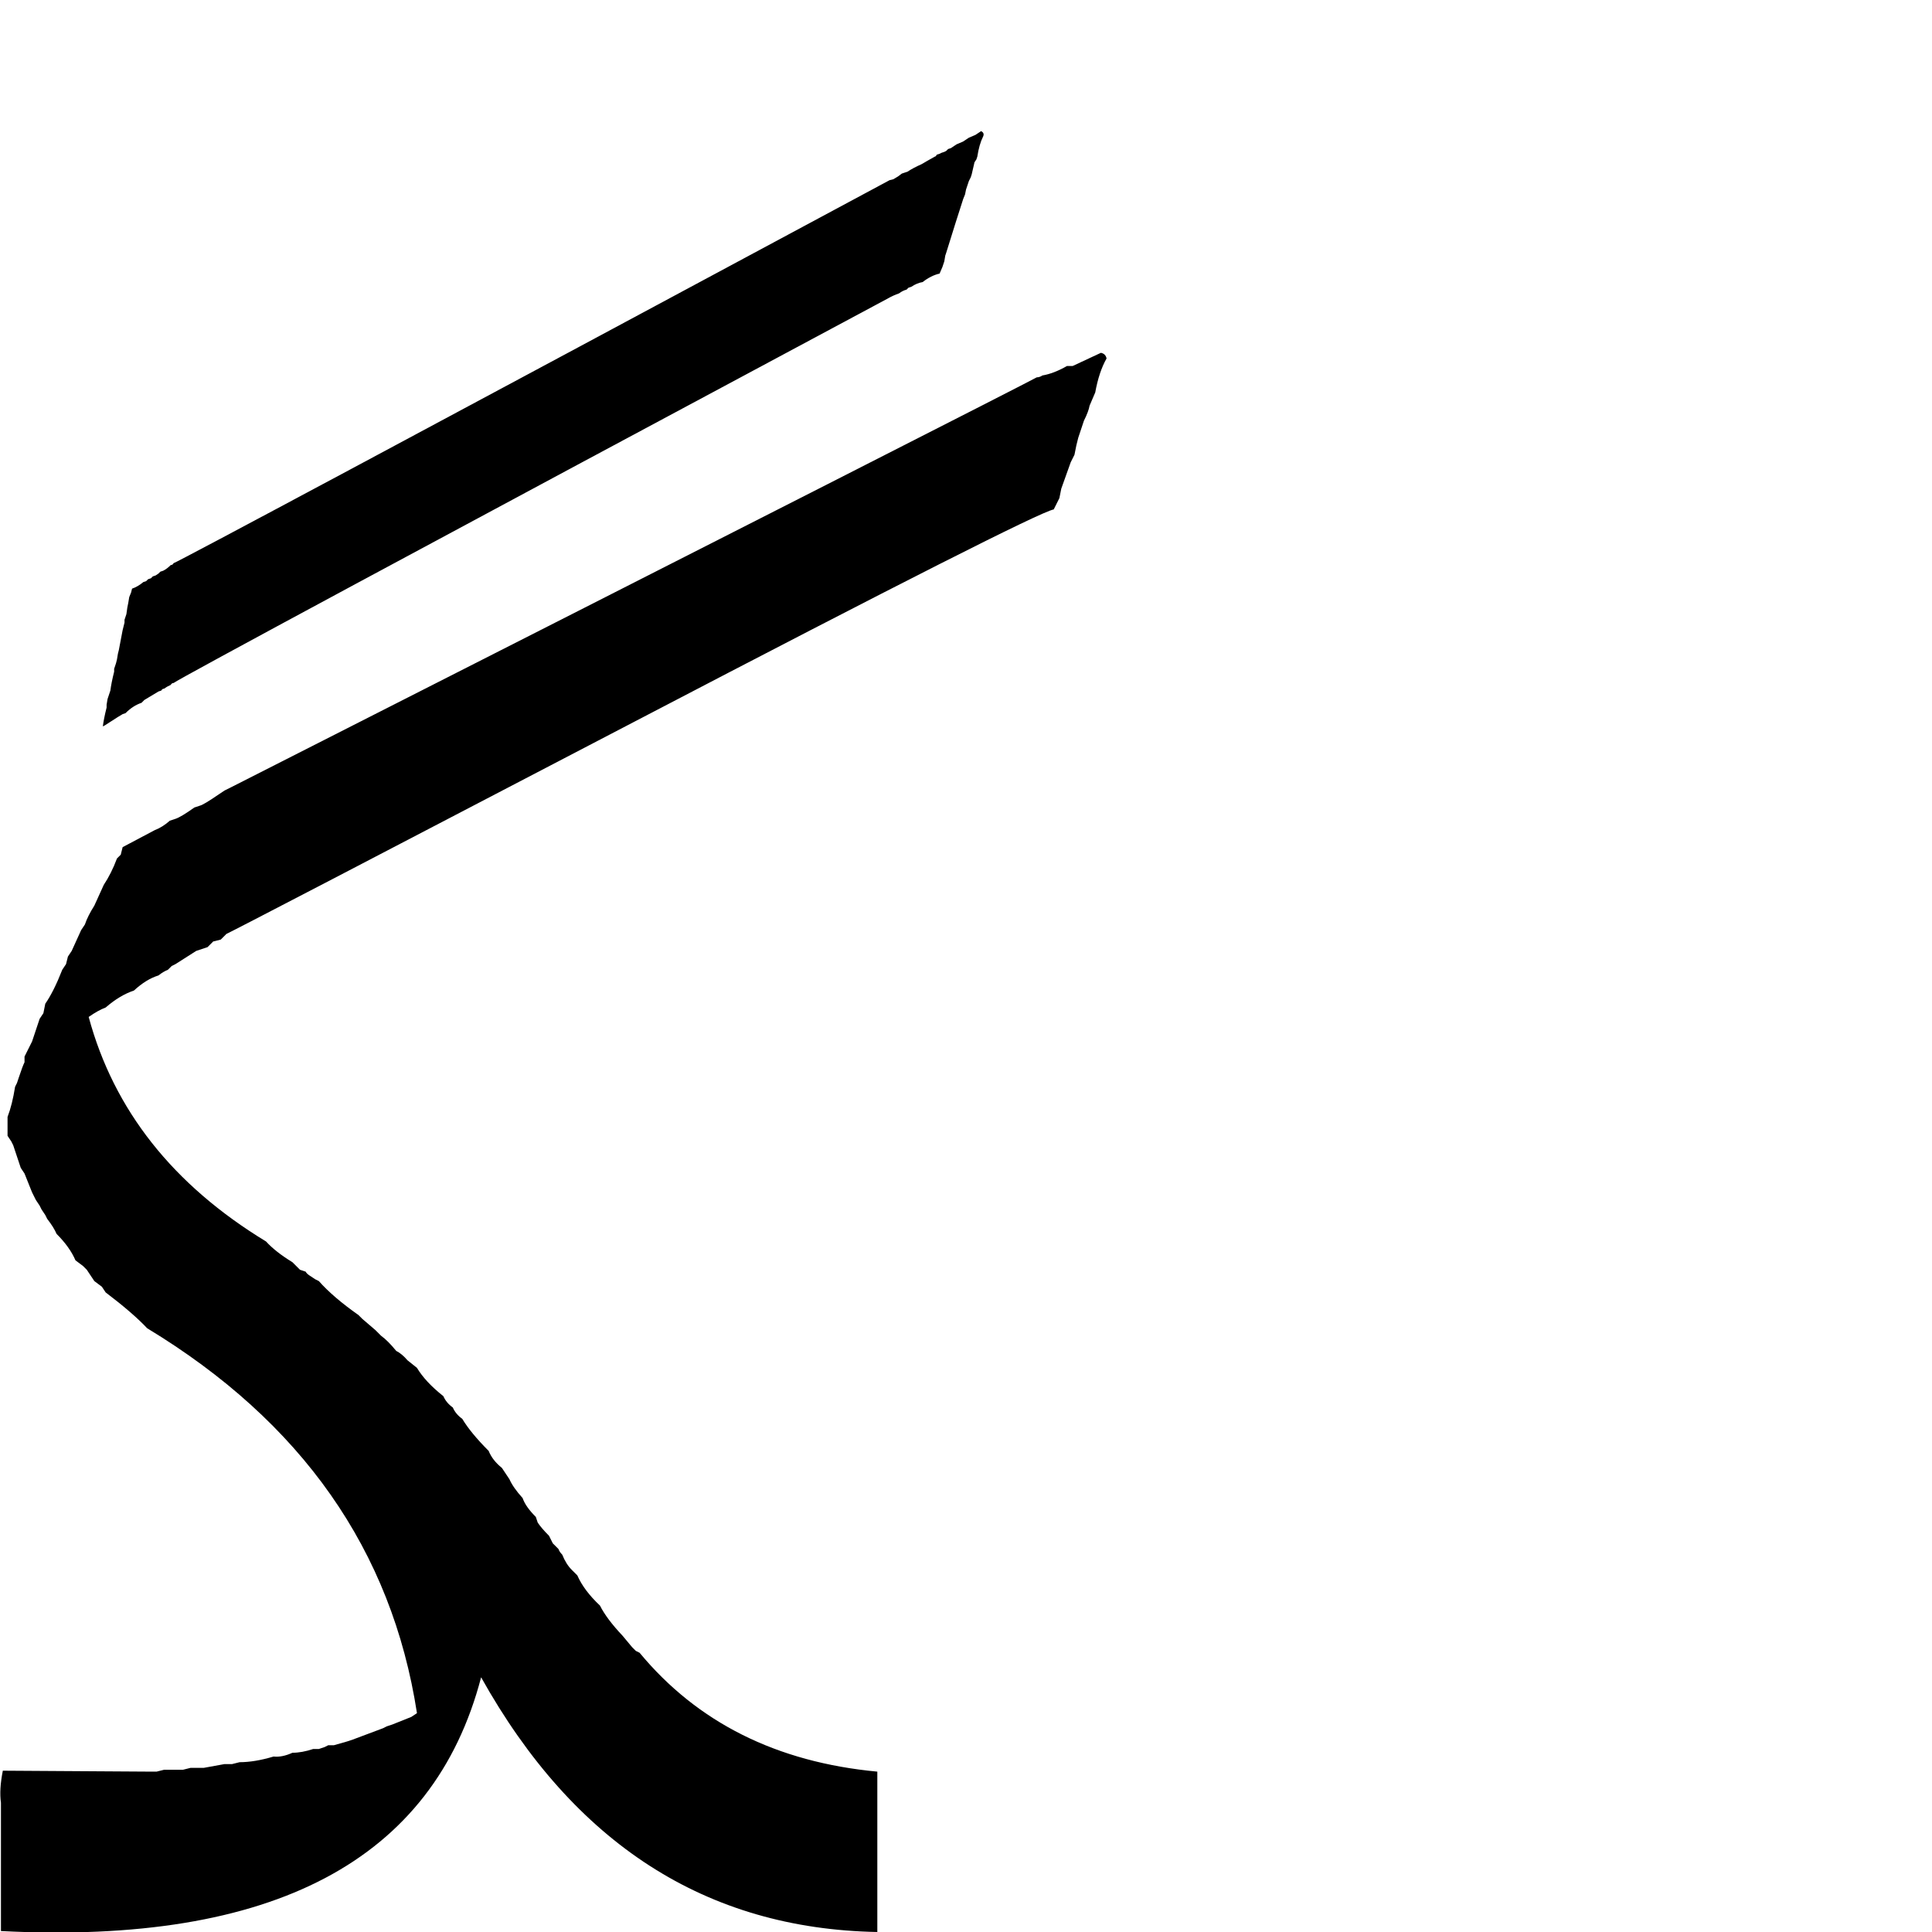 <?xml version="1.0" standalone="no"?>
<!DOCTYPE svg PUBLIC "-//W3C//DTD SVG 1.1//EN" "http://www.w3.org/Graphics/SVG/1.1/DTD/svg11.dtd" >
<svg viewBox="-99 -410 2048 2048">
  <g transform="matrix(1 0 0 -1 0 1638)">
   <path fill="currentColor"
d="M1038 1660h-6q-14 -8 -26 -10q-3 -2 -6 -2q-18 -10 -853 -434l-8 -4l-6 -4q-16 -11 -20 -12l-6 -2q-14 -10 -20 -12l-6 -2q-8 -7 -16 -10l-34 -18l-2 -8l-4 -4q-6 -16 -14 -28l-10 -22q-7 -11 -10 -20l-4 -6l-10 -22l-4 -6l-2 -8l-4 -6q-9 -23 -18 -36l-2 -10l-4 -6
l-8 -24l-8 -16v-6q-2 -4 -6 -16l-2 -6l-2 -4q-3 -19 -8 -32v-20l4 -6l2 -4l8 -24l4 -6l8 -20l4 -8l4 -6l2 -4l4 -6l2 -4q7 -9 10 -16q14 -14 20 -28l8 -6l4 -4l8 -12l8 -6l4 -6q29 -22 44 -38q246 -149 286 -408l-6 -4l-20 -8l-6 -2l-4 -2l-32 -12l-6 -2l-14 -4h-6l-4 -2
l-6 -2h-6q-12 -4 -22 -4q-11 -5 -20 -4q-20 -6 -36 -6l-8 -2h-8l-22 -4h-8h-6l-8 -2h-20l-8 -2h-6l-157 1q-4 -20 -2 -34v-136q433 -22 509 269q148 -265 420 -270v34v8v34v22v8v34v6v24q-160 15 -252 126l-4 2l-4 4l-10 12q-17 18 -24 32q-17 16 -24 32l-6 6q-6 6 -10 16
q-3 3 -4 6l-6 6l-4 8q-8 8 -12 14l-2 6q-11 11 -14 20q-10 11 -14 20l-8 12q-10 8 -14 18q-19 19 -28 34q-7 5 -10 12q-7 5 -10 12q-19 15 -28 30l-10 8q-6 7 -12 10q-9 11 -16 16l-6 6l-14 12l-4 4q-27 19 -42 36l-4 2l-6 4q-3 2 -4 4l-6 2l-4 4l-4 4q-18 11 -28 22
q-148 90 -188 238q10 7 18 10q15 13 30 18q13 12 26 16q5 4 10 6l4 4l4 2l22 14l6 2l6 2l6 6l8 2l6 6q11 5 433.5 225.5t443.5 224.5l6 12l2 10l10 28l4 8l2 10l2 8l2 6l2 6l2 6q5 10 6 16l6 14q4 22 12 36q-1 5 -6 6zM935 1905l-7 -3l-6 -4l-7 -3l-6 -4l-3 -1l-2 -2l-2 -1
l-3 -1l-2 -1l-3 -1q-1 -2 -2 -2q-9 -5 -14 -8q-9 -4 -15 -8l-6 -2l-4 -3l-5 -3l-4 -1q-754 -405 -759 -406q-1 -2 -3 -2q-4 -4 -8 -6l-3 -1l-2 -2l-3 -2l-3 -1l-2 -2l-3 -1l-2 -2l-3 -1q-6 -5 -12 -7l-1 -4l-2 -5l-1 -6l-1 -5l-1 -7l-1 -3l-1 -3v-3l-2 -8l-4 -21l-1 -4
l-1 -6l-1 -4l-1 -3l-1 -3v-3q-3 -12 -4 -20l-1 -3l-1 -3l-1 -3l-1 -6v-3q-3 -12 -4 -20l2 1l14 9l5 3l3 1q8 8 17 11l3 3l5 3l10 6l3 1q1 2 3 2l3 2l4 2q1 2 3 2q7 6 756 407q7 4 13 6q4 3 8 4l2 2l3 1q6 4 12 5q9 7 18 9l3 7l2 6l1 6l1 3l10 32l8 25l2 5l1 5l2 6l1 3l2 4
l1 3l3 13l2 3l1 3q2 13 6 21q2 4 -2 6z" />
  </g>

</svg>
